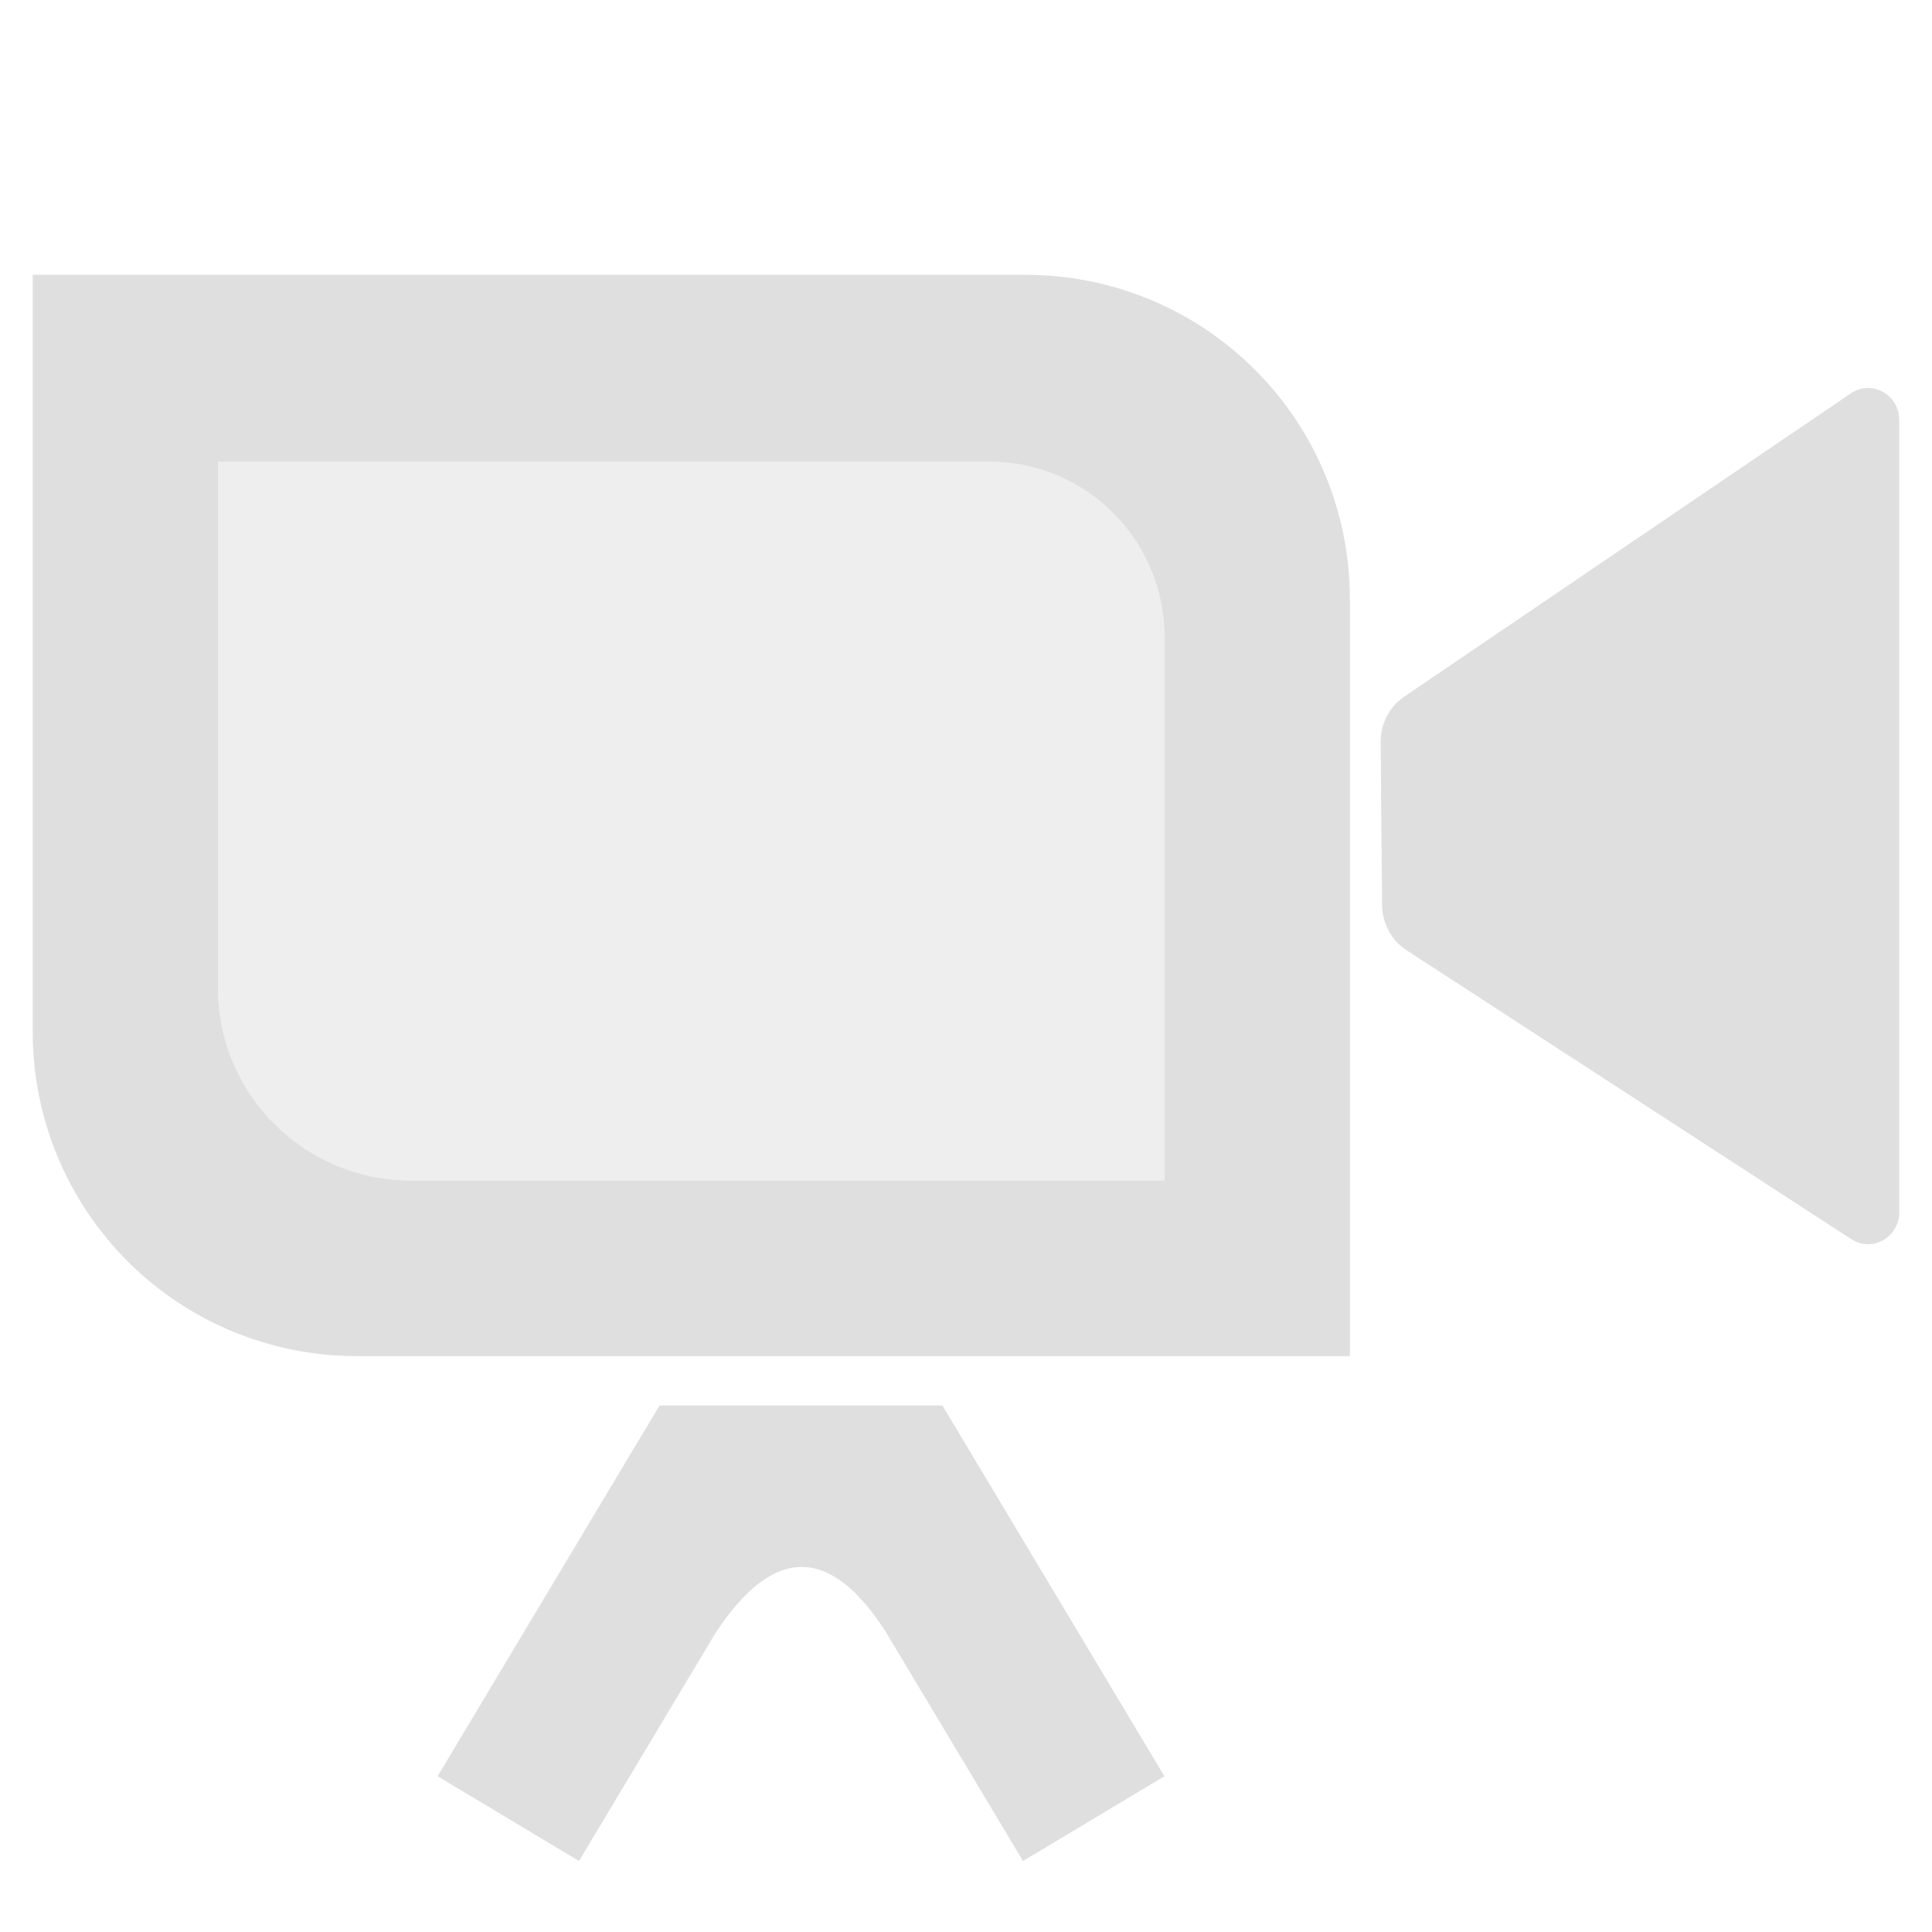 <svg xmlns="http://www.w3.org/2000/svg" style="fill-rule:evenodd;clip-rule:evenodd;stroke-linejoin:round;stroke-miterlimit:2" width="100%" height="100%" version="1.1" viewBox="0 0 16 16" xml:space="preserve">
 <defs>
  <style id="current-color-scheme" type="text/css">
   .ColorScheme-Text { color:#dfdfdf; } .ColorScheme-Highlight { color:#4285f4; } .ColorScheme-NeutralText { color:#ff9800; } .ColorScheme-PositiveText { color:#4caf50; } .ColorScheme-NegativeText { color:#f44336; }
  </style>
 </defs>
 <path style="fill:currentColor;" class="ColorScheme-Text" d="M5.462,11.64l2.343,-0l1.838,3.07l-1.171,0.702l-1.138,-1.9c-0.452,-0.703 -0.923,-0.729 -1.411,0.016l-1.128,1.884l-1.171,-0.702l1.838,-3.07Zm3.034,-9.364c0.712,0 1.394,0.283 1.897,0.786c0.504,0.503 0.786,1.186 0.786,1.897l0,6.272l-8.225,0c-0.711,0 -1.394,-0.282 -1.897,-0.785c-0.503,-0.504 -0.786,-1.186 -0.786,-1.898l0,-6.272l8.225,0Zm7.233,1.202l-0,6.561c-0,0.097 -0.052,0.186 -0.134,0.232c-0.082,0.047 -0.183,0.043 -0.262,-0.008c-0.889,-0.577 -3.02,-1.961 -3.684,-2.393c-0.125,-0.081 -0.202,-0.223 -0.203,-0.375c-0.004,-0.351 -0.009,-0.997 -0.012,-1.348c-0.002,-0.152 0.072,-0.295 0.196,-0.378c0.661,-0.45 2.803,-1.903 3.699,-2.512c0.079,-0.054 0.18,-0.058 0.264,-0.012c0.083,0.046 0.136,0.135 0.136,0.233Zm-7.535,0.346l-6.389,0l-0,4.356c-0,0.881 0.715,1.596 1.597,1.596l6.241,0l0,-4.502c0,-0.801 -0.649,-1.45 -1.449,-1.45Z"/>
 <path style="fill:currentColor;fill-opacity:0.5" class="ColorScheme-Text" d="M8.194,3.824l-6.389,0l-0,4.356c-0,0.881 0.715,1.596 1.597,1.596l6.241,0l0,-4.502c0,-0.801 -0.649,-1.45 -1.449,-1.45Z"/>
</svg>
